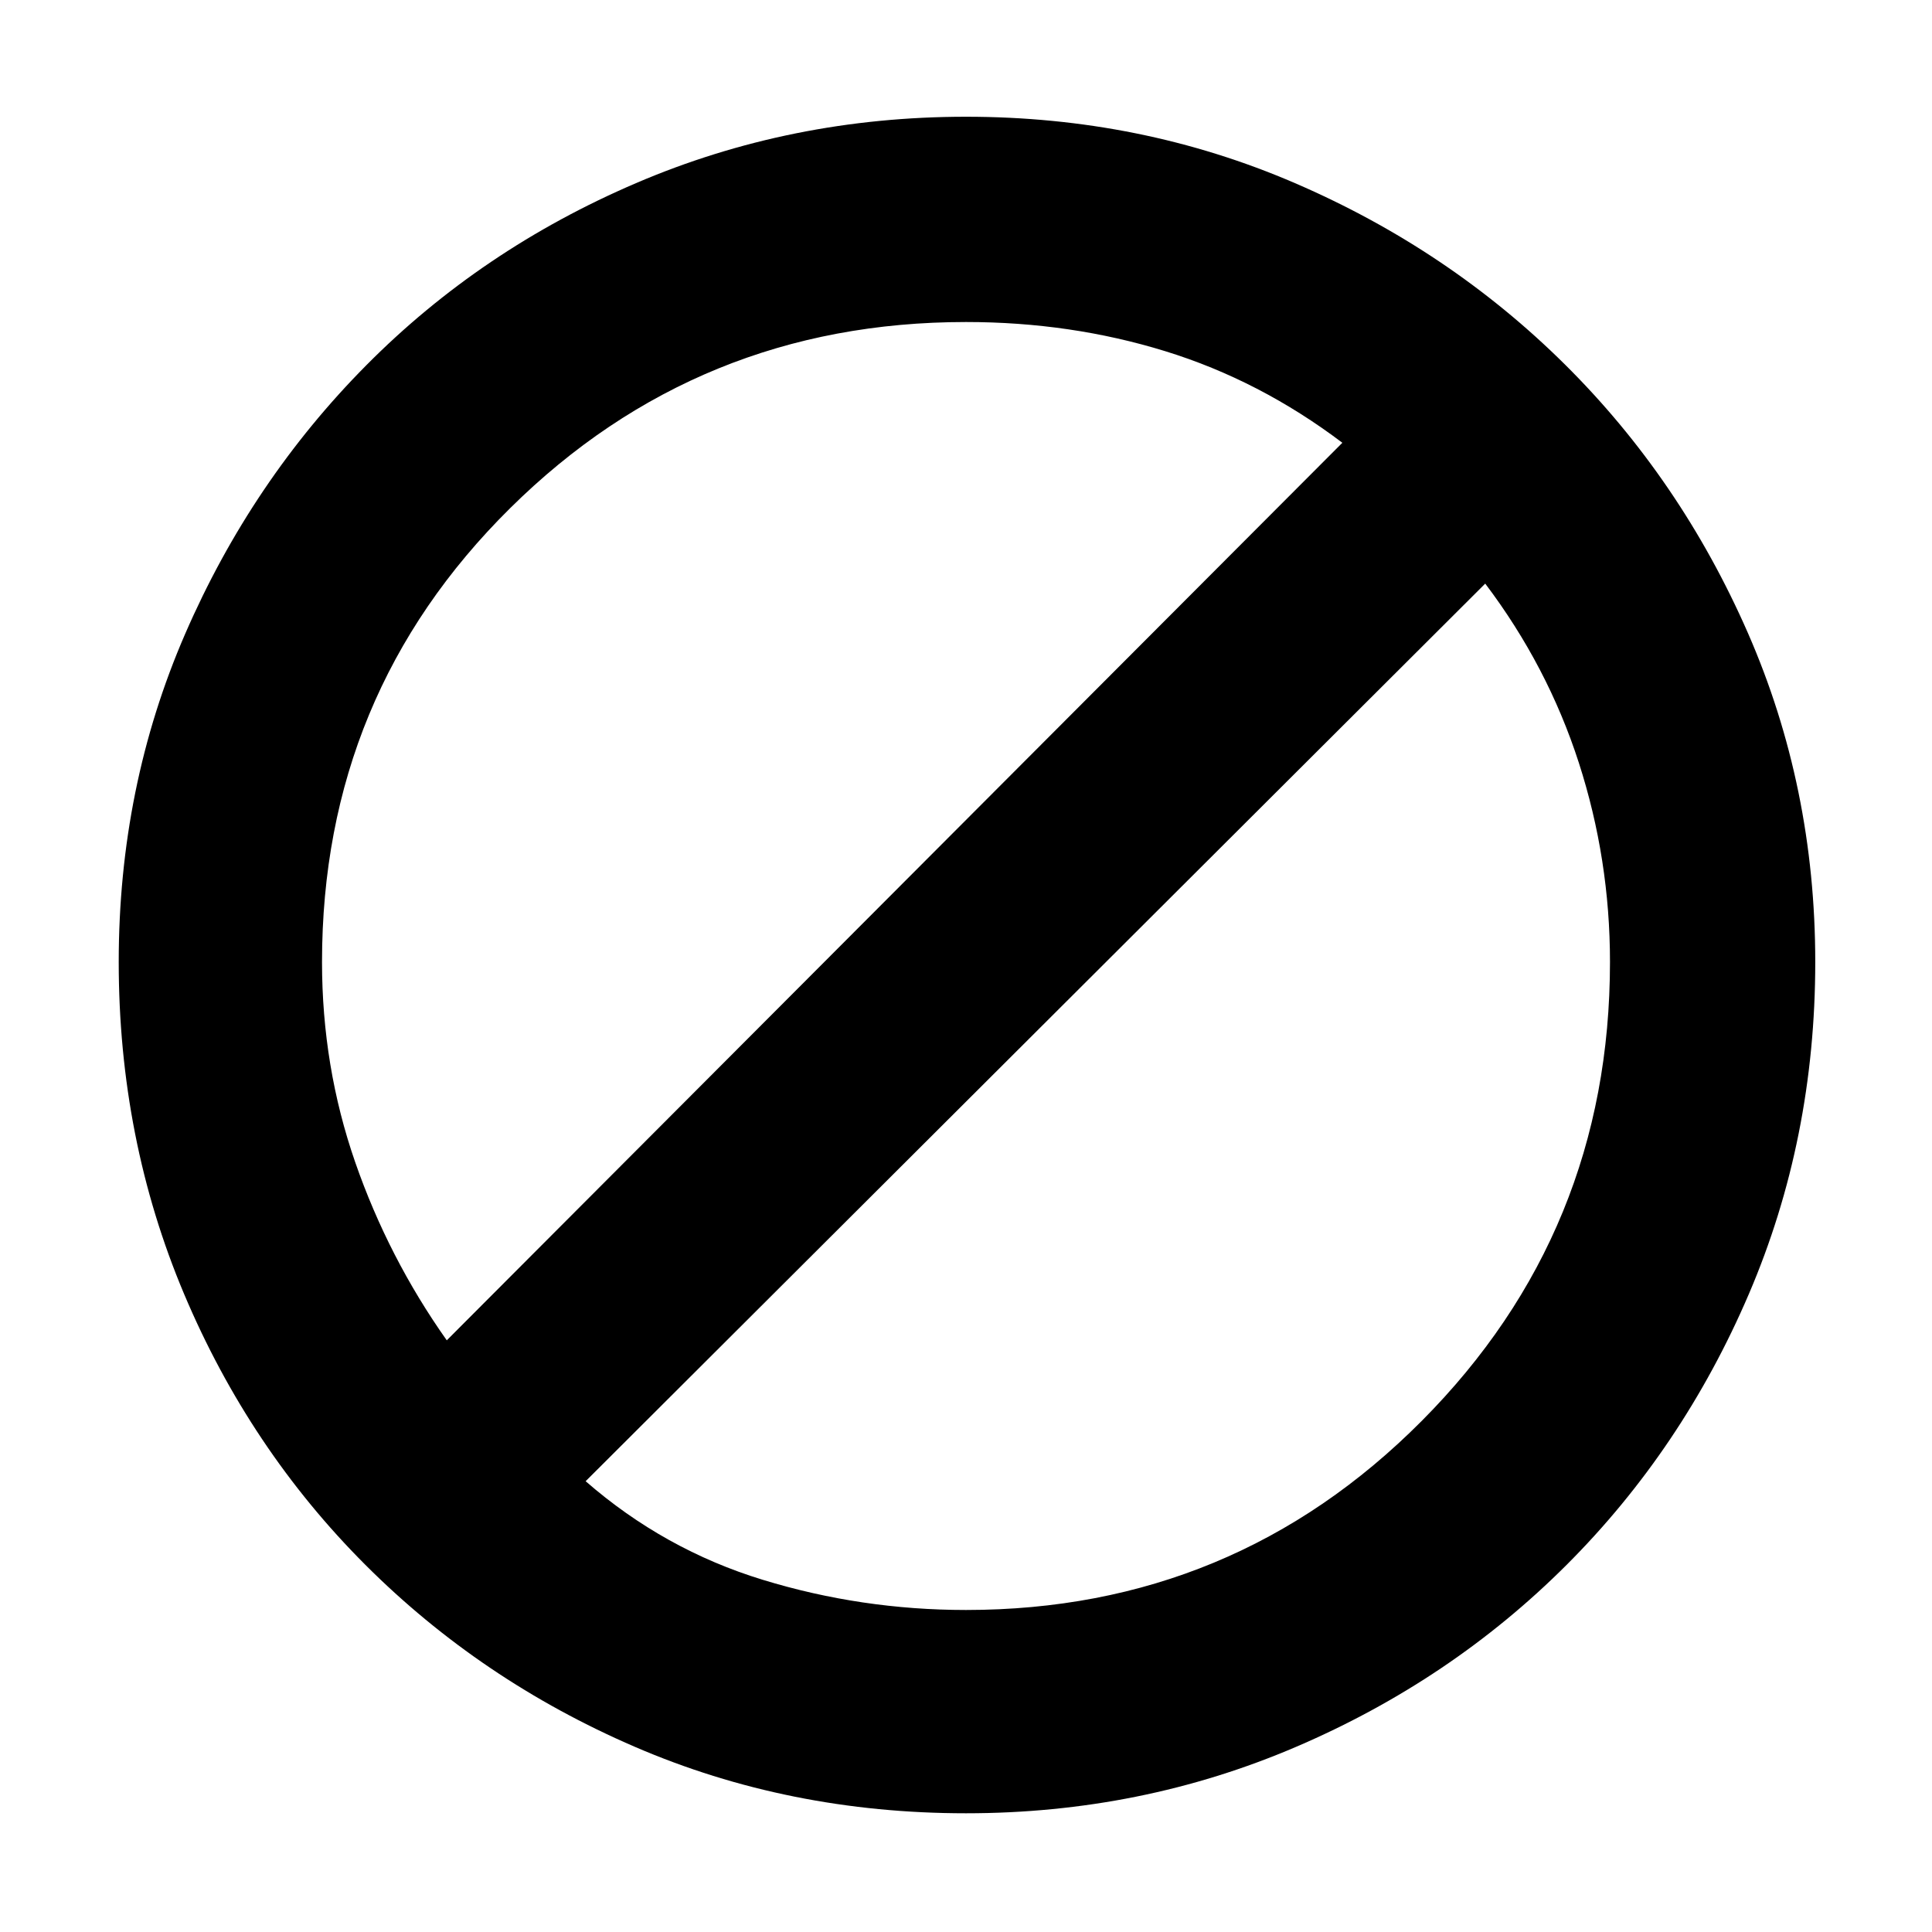 <svg xmlns="http://www.w3.org/2000/svg" height="40" width="40"><path d="M20 37.542q-3.667 0-6.854-1.375-3.188-1.375-5.584-3.771Q5.167 30 3.812 26.792q-1.354-3.209-1.354-6.875 0-3.625 1.375-6.792t3.75-5.562q2.375-2.396 5.584-3.771Q16.375 2.417 20 2.417t6.812 1.375Q30 5.167 32.396 7.542q2.396 2.375 3.792 5.562 1.395 3.188 1.395 6.813 0 3.666-1.375 6.875-1.375 3.208-3.77 5.604-2.396 2.396-5.605 3.771-3.208 1.375-6.833 1.375Zm0-4.209q5.542 0 9.437-3.916 3.896-3.917 3.896-9.5 0-2.125-.645-4.125-.646-2-1.938-3.709L12.125 30.667q1.625 1.416 3.667 2.041 2.041.625 4.208.625ZM9.25 27.75 27.792 9.167q-1.709-1.292-3.667-1.896-1.958-.604-4.125-.604-5.542 0-9.438 3.854-3.895 3.854-3.895 9.396 0 2.166.687 4.145.688 1.98 1.896 3.688Z"/></svg>